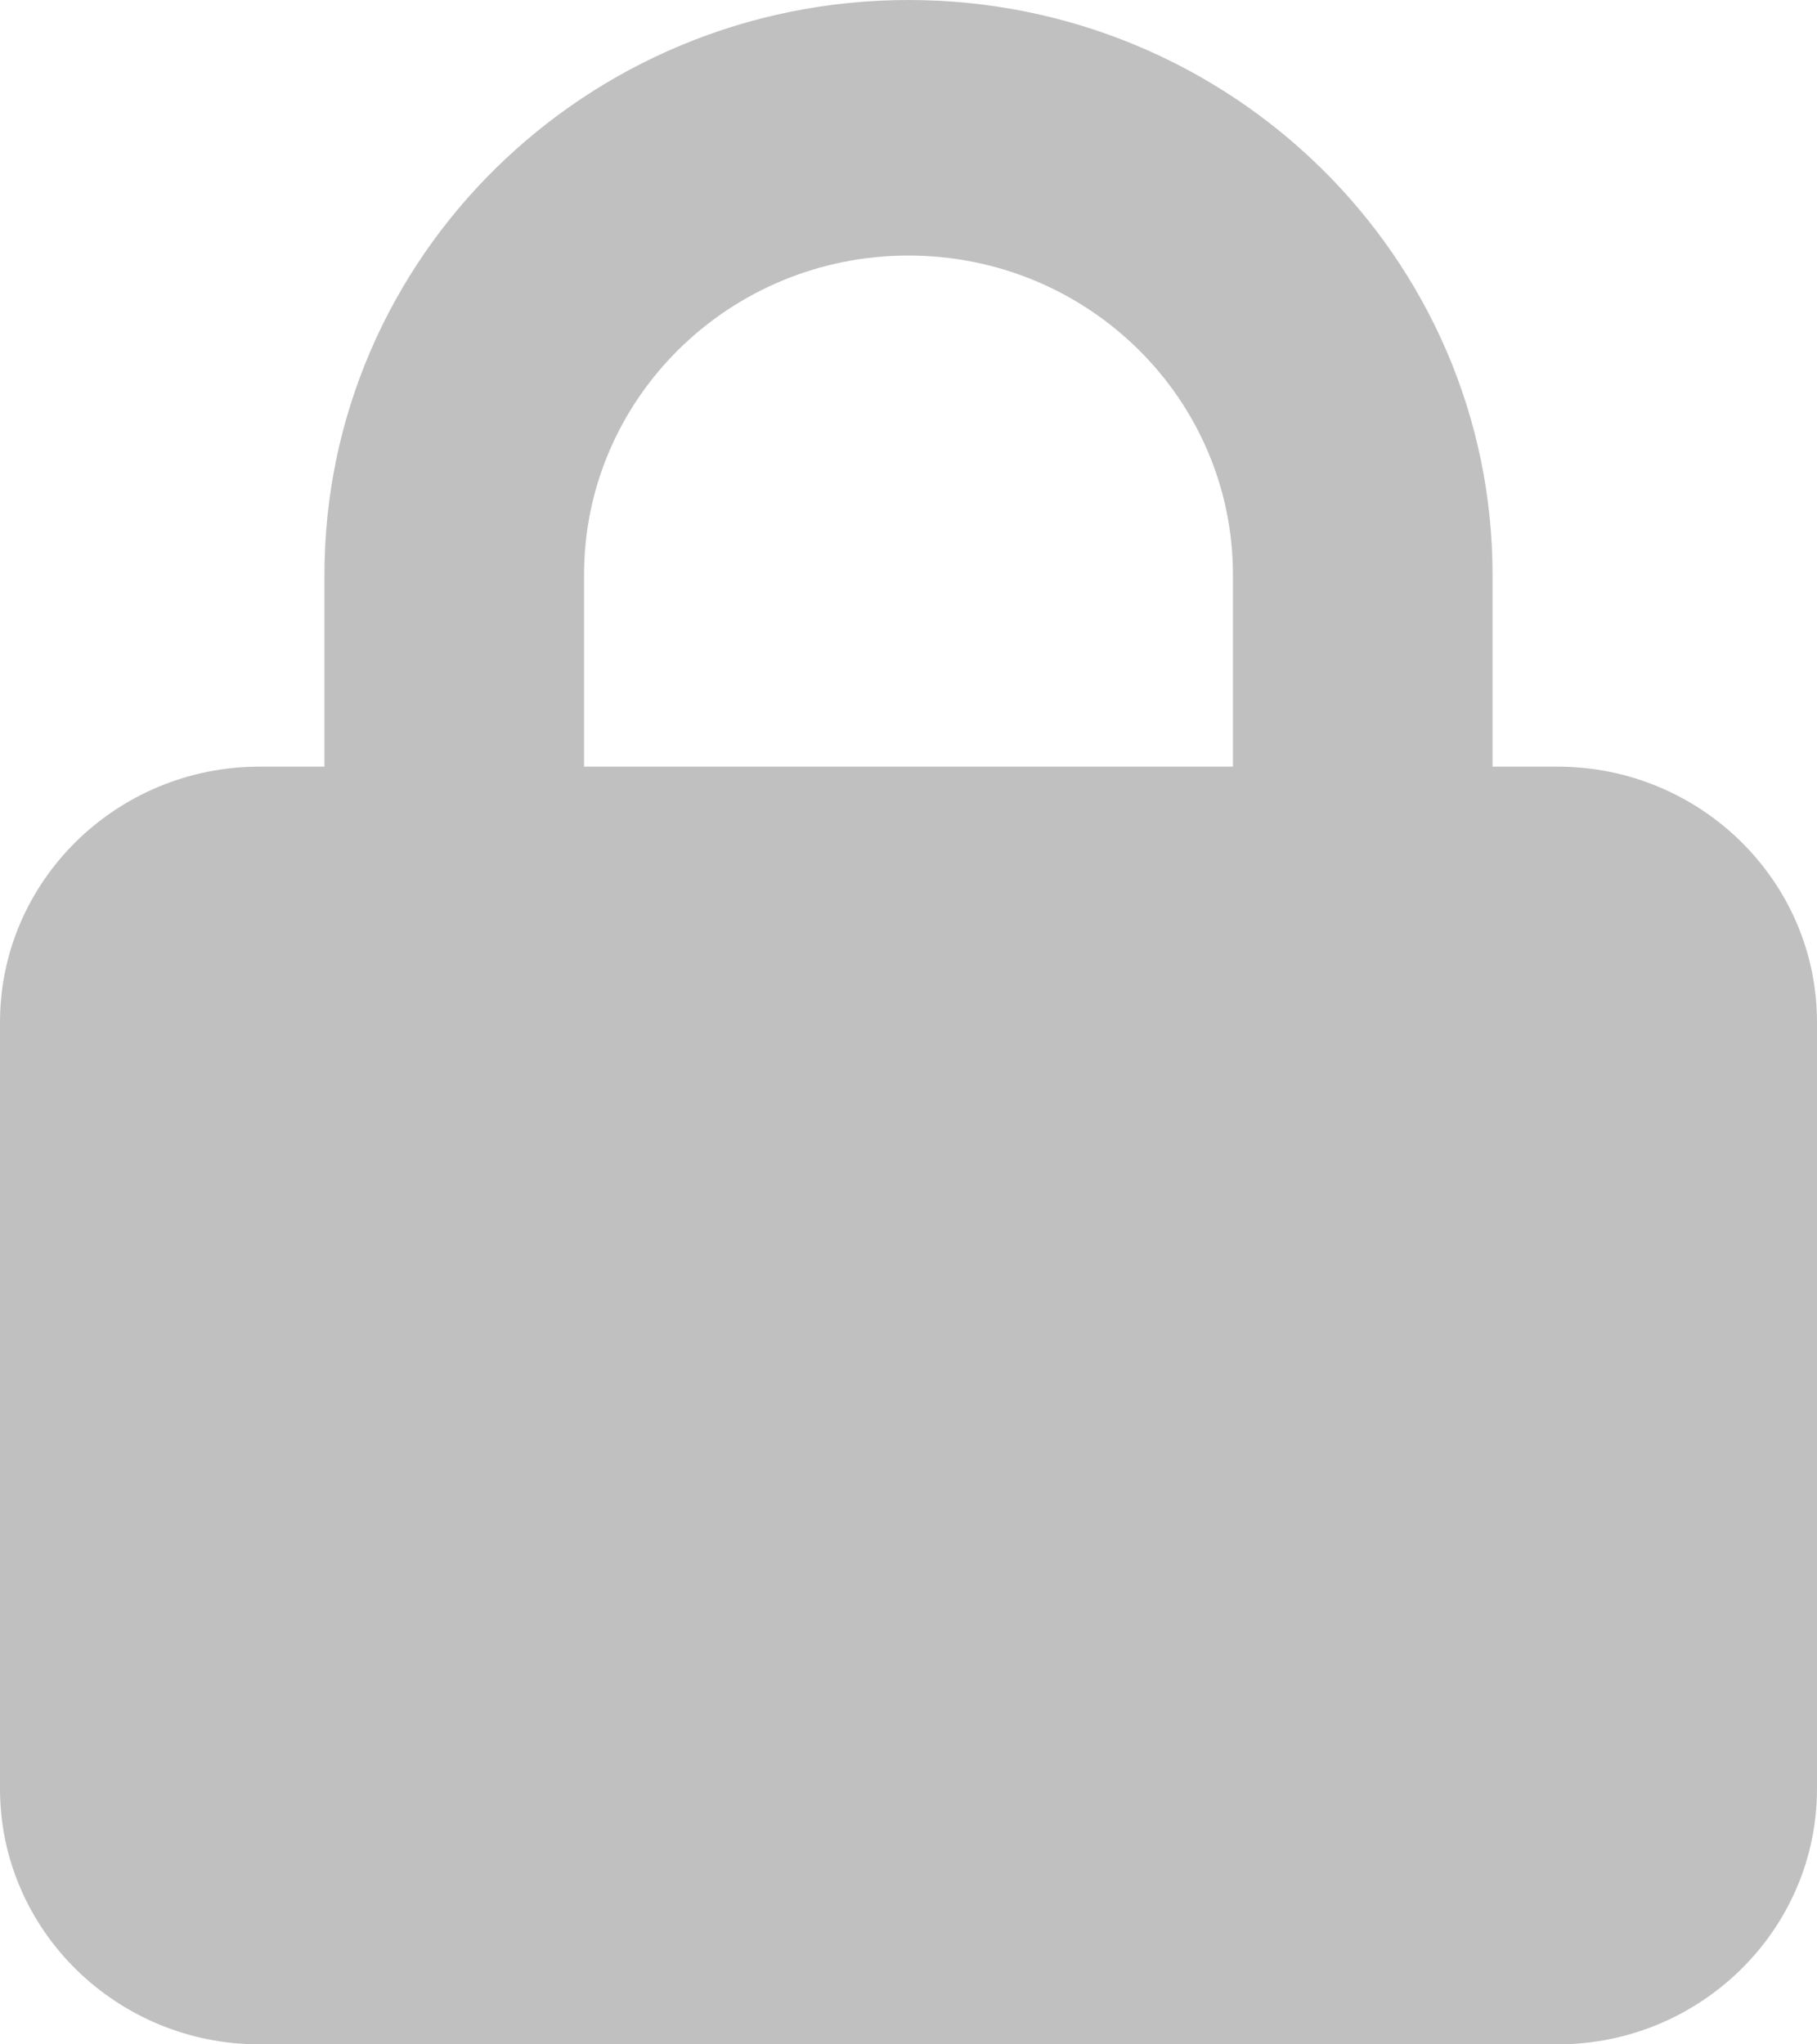 <?xml version="1.0" encoding="UTF-8" standalone="no"?><svg width='16' height='18' viewBox='0 0 16 18' fill='none' xmlns='http://www.w3.org/2000/svg'>
<path d='M10.857 5.062V6.75H5.143V5.062C5.143 3.509 6.421 2.25 8 2.25C9.579 2.25 10.857 3.509 10.857 5.062ZM13.143 6.75V5.062C13.143 2.268 10.839 0 8 0C5.161 0 2.857 2.268 2.857 5.062V6.75H2.286C1.025 6.75 -7.15256e-07 7.759 -7.15256e-07 9V15.75C-7.15256e-07 16.991 1.025 18 2.286 18H13.714C14.975 18 16 16.991 16 15.75V9C16 7.759 14.975 6.75 13.714 6.75H13.143Z' fill='#828282' fill-opacity='0.5'/>
</svg>
